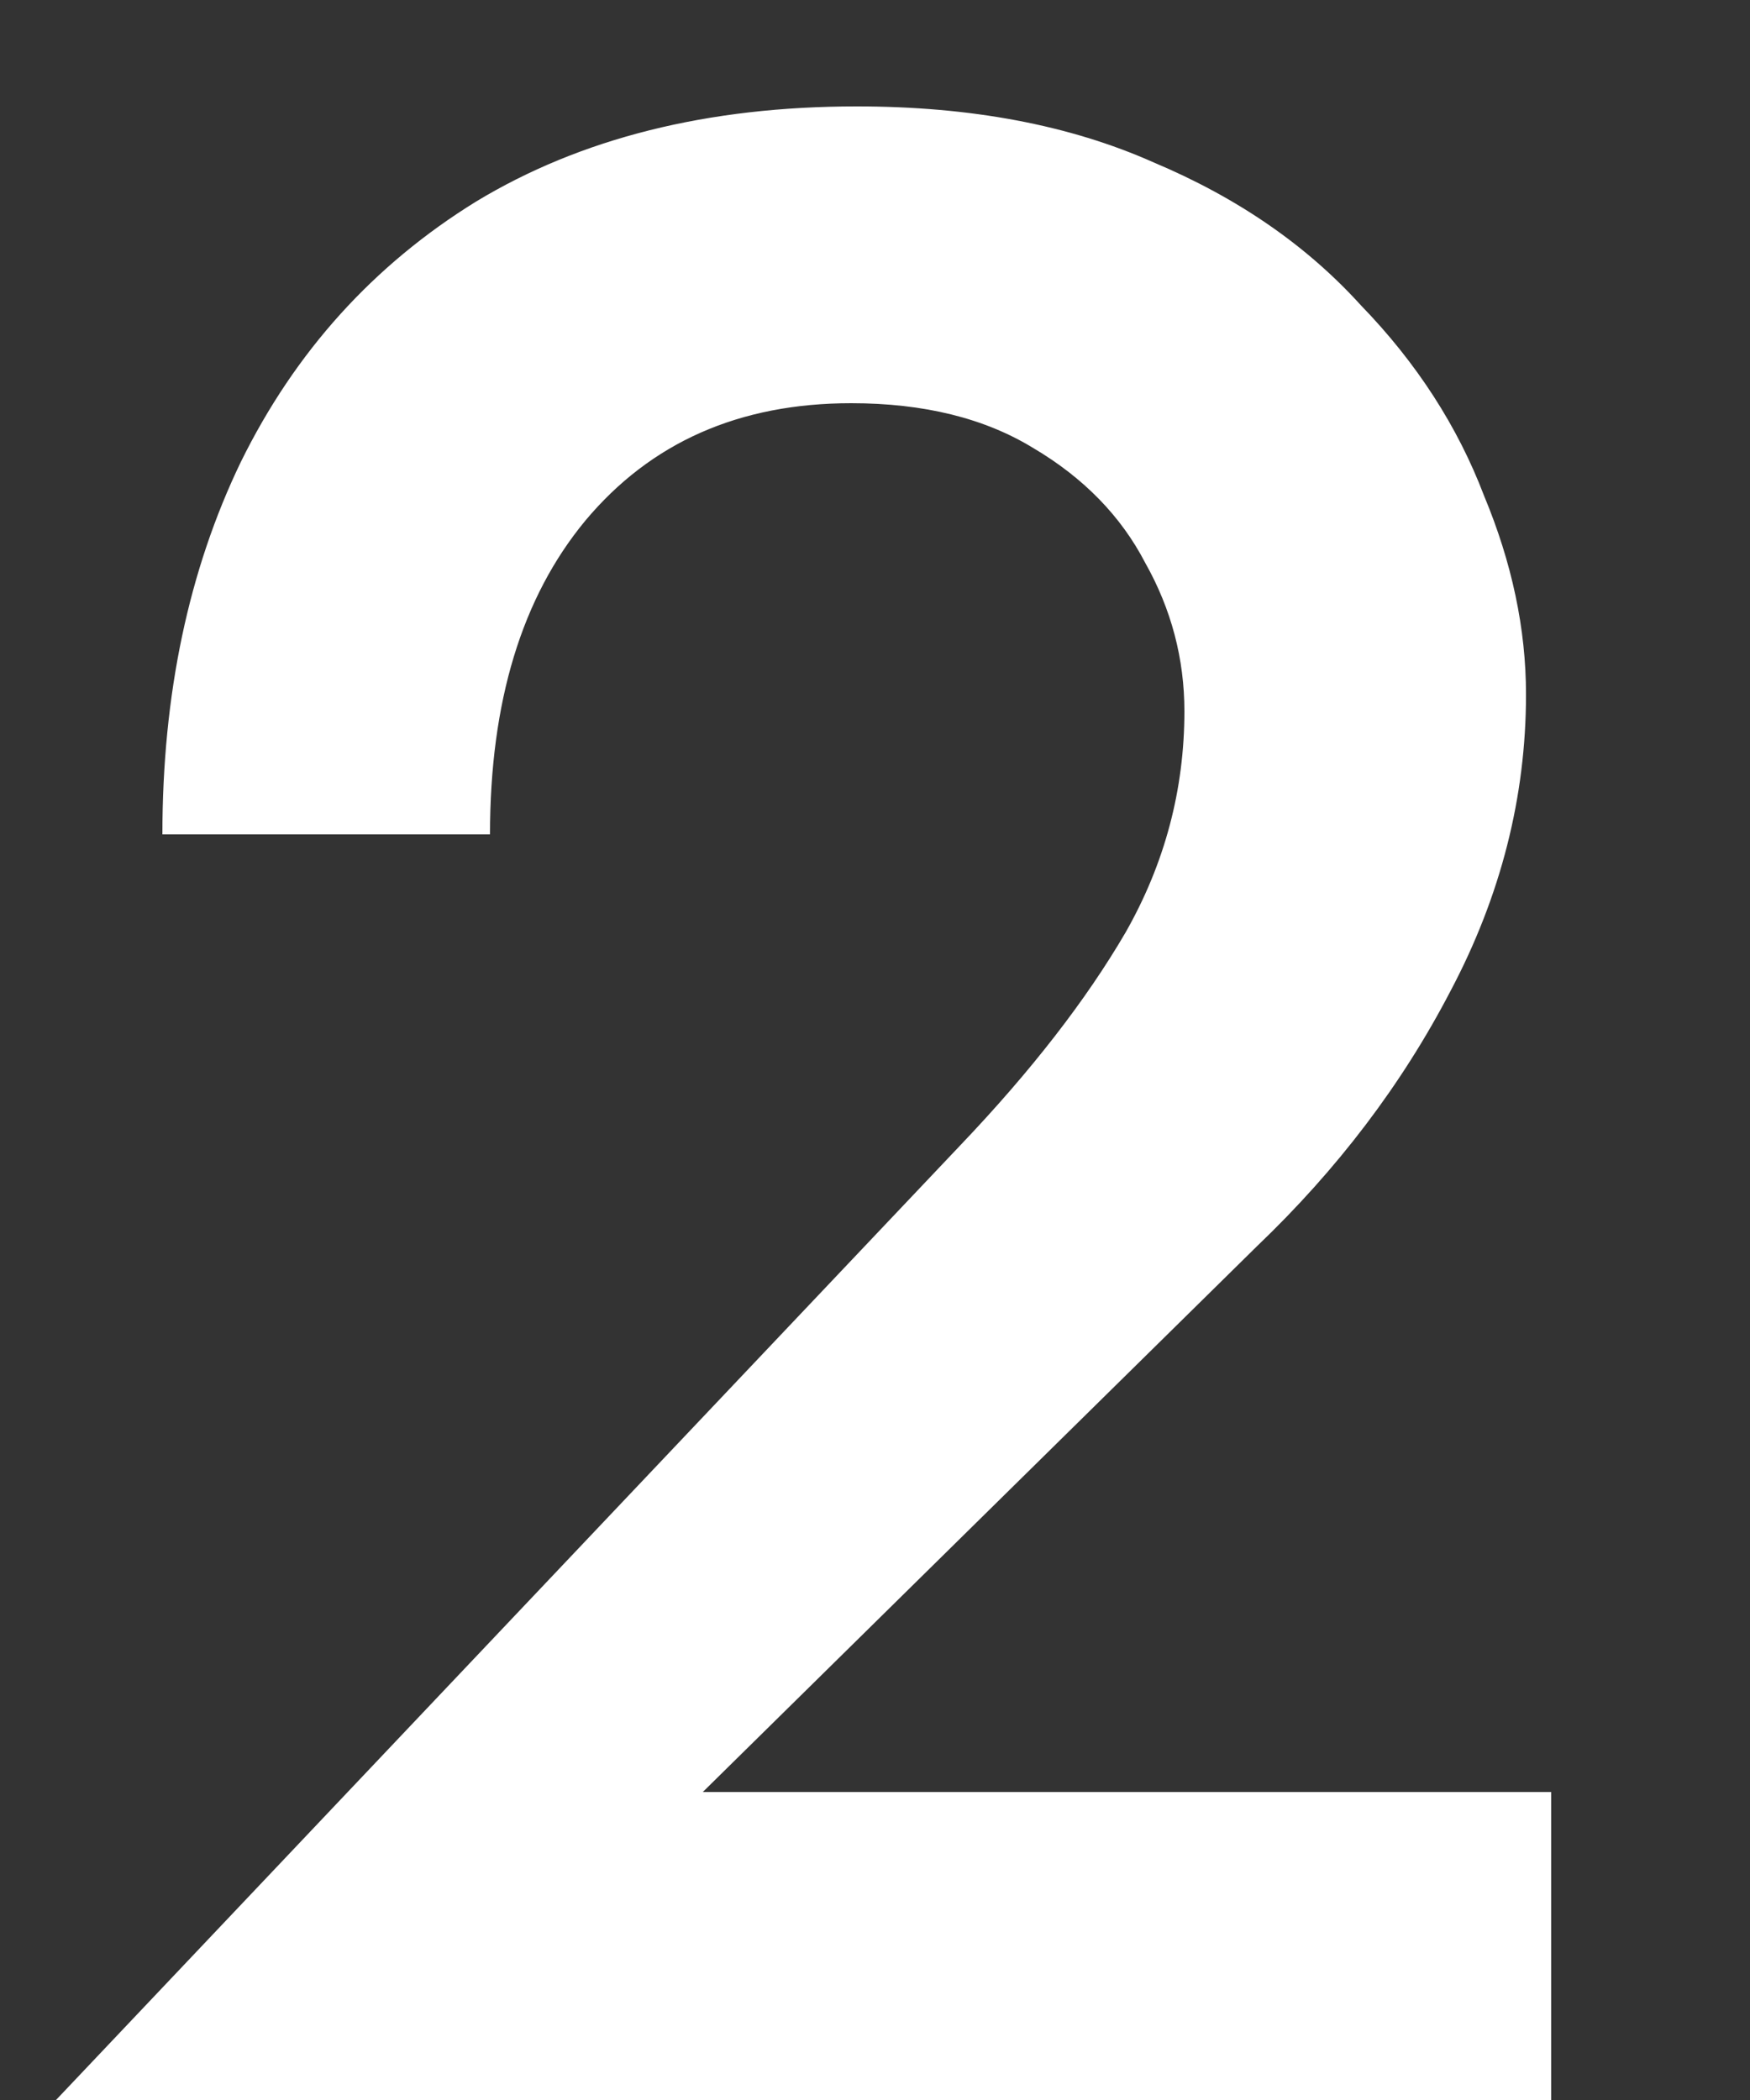 <svg width="5" height="6" viewBox="0 0 5 6" fill="none" xmlns="http://www.w3.org/2000/svg">
<rect x="0" y="0" width="5" height="6" fill="#333333" stroke="none"/>
<path d="M0.16 6L2.744 3.272C2.947 3.059 3.104 2.856 3.216 2.664C3.328 2.467 3.384 2.256 3.384 2.032C3.384 1.883 3.347 1.741 3.272 1.608C3.203 1.475 3.096 1.365 2.952 1.28C2.813 1.195 2.64 1.152 2.432 1.152C2.112 1.152 1.859 1.264 1.672 1.488C1.491 1.707 1.4 2.005 1.4 2.384H0.464C0.464 1.984 0.539 1.629 0.688 1.32C0.843 1.005 1.067 0.757 1.36 0.576C1.659 0.395 2.021 0.304 2.448 0.304C2.773 0.304 3.056 0.357 3.296 0.464C3.536 0.565 3.733 0.701 3.888 0.872C4.048 1.037 4.165 1.219 4.24 1.416C4.32 1.608 4.36 1.797 4.36 1.984C4.36 2.277 4.288 2.56 4.144 2.832C4.005 3.099 3.821 3.341 3.592 3.56L2.008 5.12H4.432V6H0.16Z" fill="white"/>
</svg>
